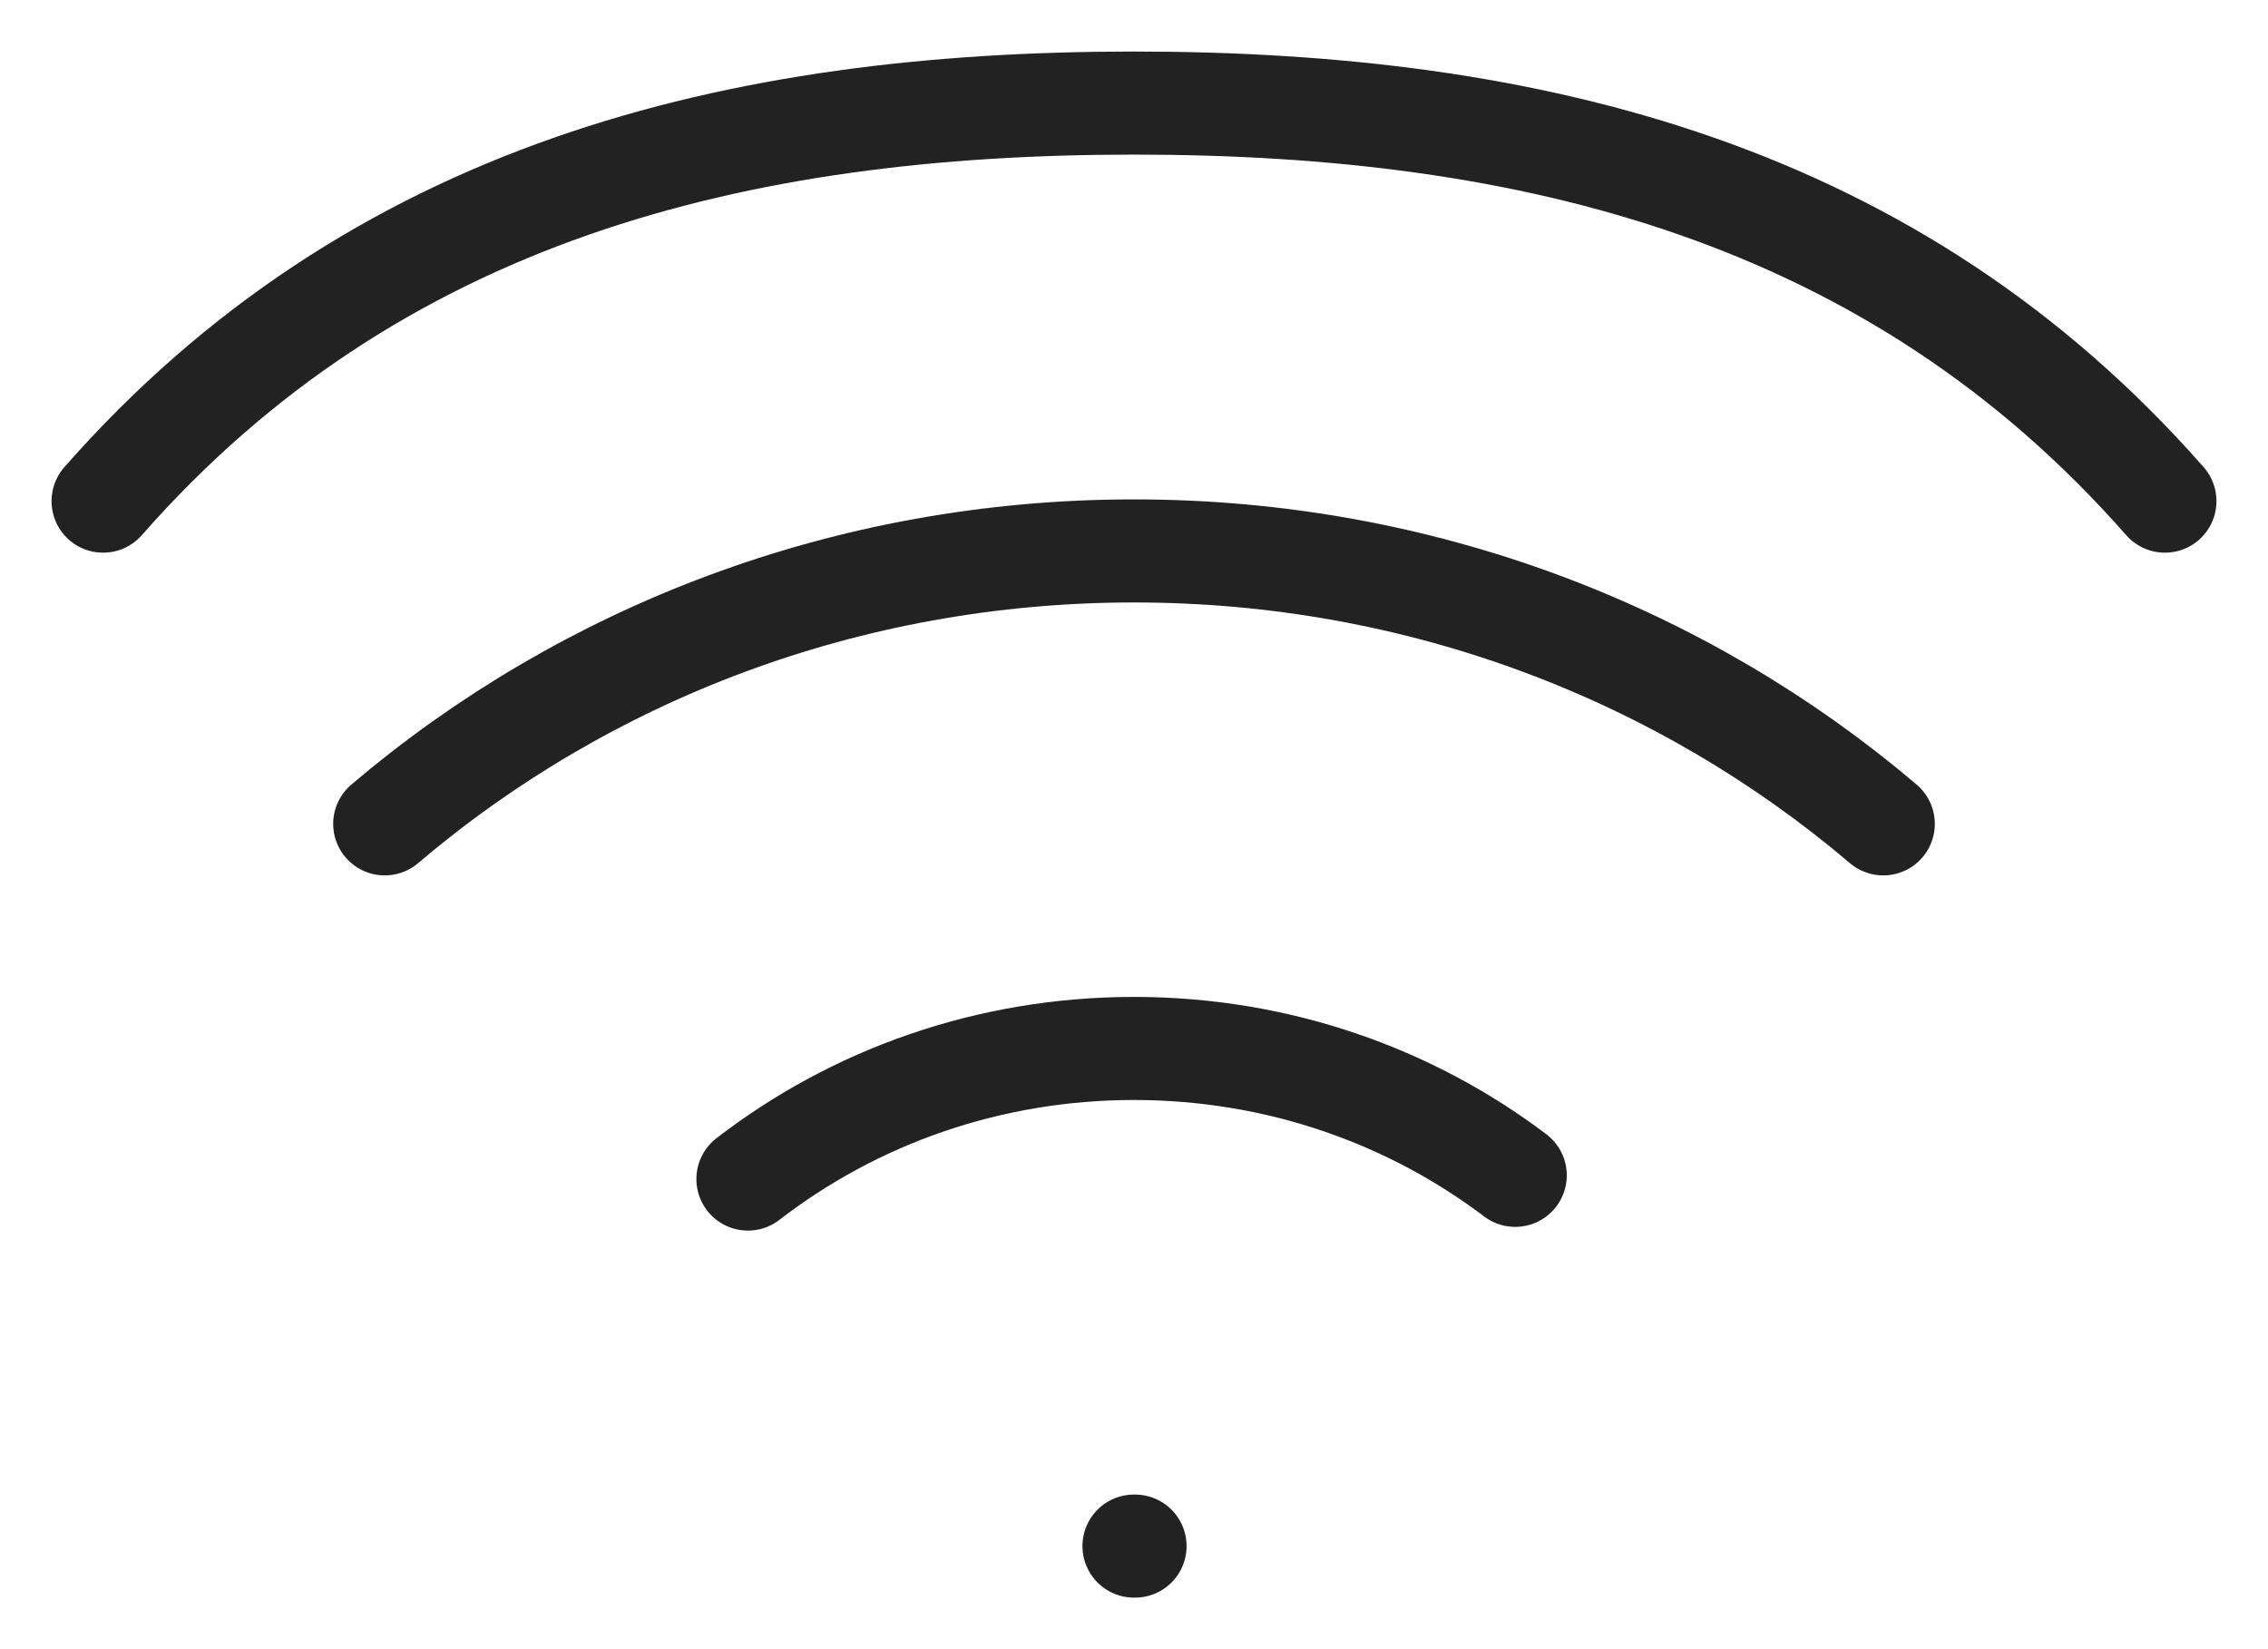 <svg width="22" height="16" viewBox="0 0 22 16" fill="none" xmlns="http://www.w3.org/2000/svg">
<path d="M11 15H11.01M21 4.862C18.366 1.864 14.855 1 11 1C7.145 1 3.634 1.864 1 4.862M3.732 7.993C5.67 6.345 8.214 5.345 11 5.345C13.786 5.345 16.33 6.345 18.268 7.993M14.698 11.403C13.679 10.632 12.395 10.172 11 10.172C9.583 10.172 8.282 10.646 7.255 11.439" stroke="#222222" stroke-linecap="round" stroke-linejoin="round"/>
</svg>
